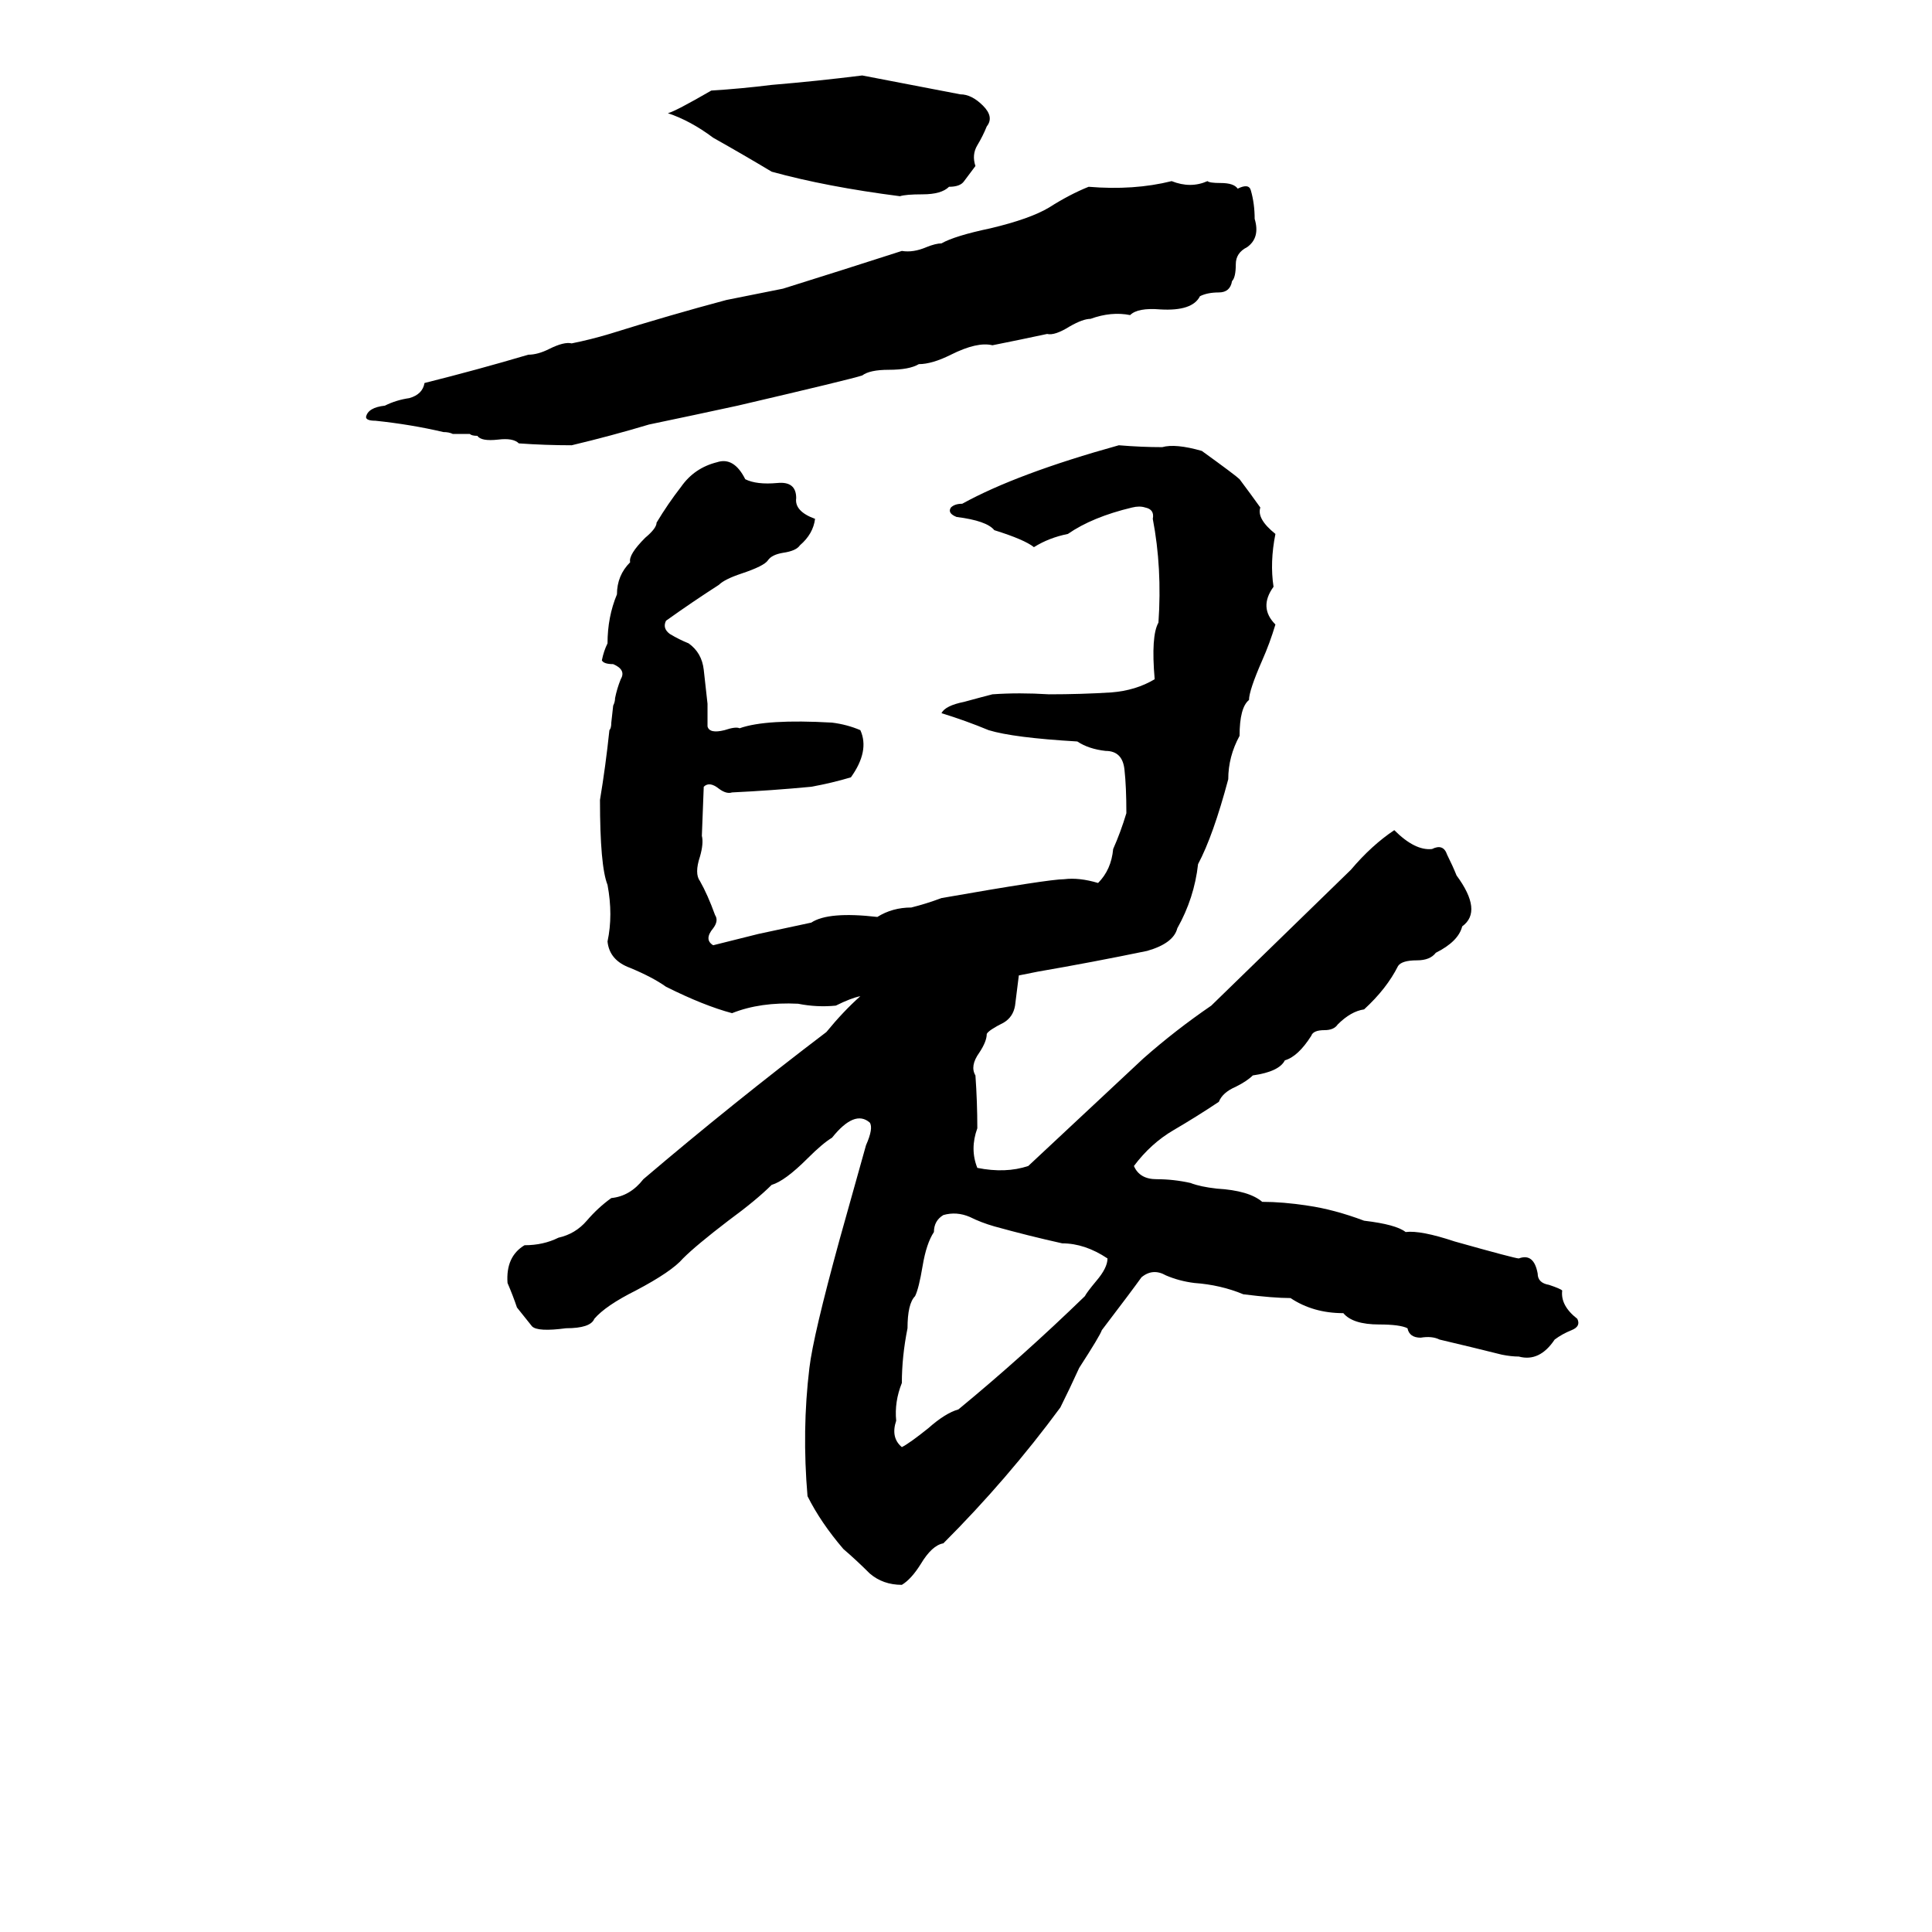 <svg xmlns="http://www.w3.org/2000/svg" viewBox="0 -800 1024 1024">
	<path fill="#000000" d="M457 -760Q483 -755 509 -750Q515 -750 521 -744Q527 -738 523 -733Q521 -728 518 -723Q515 -718 517 -712Q514 -708 511 -704Q509 -701 503 -701Q499 -697 489 -697Q480 -697 477 -696Q438 -701 409 -709Q394 -718 378 -727Q366 -736 354 -740Q358 -741 377 -752Q393 -753 409 -755Q433 -757 457 -760ZM621 -704Q631 -700 640 -704Q641 -703 647 -703Q654 -703 656 -700Q662 -703 663 -699Q665 -692 665 -684Q668 -674 661 -669Q655 -666 655 -660Q655 -653 653 -651Q652 -645 646 -645Q640 -645 636 -643Q632 -635 615 -636Q603 -637 599 -633Q589 -635 578 -631Q574 -631 567 -627Q559 -622 555 -623Q541 -620 526 -617Q518 -619 504 -612Q494 -607 487 -607Q482 -604 471 -604Q461 -604 457 -601Q451 -599 391 -585Q368 -580 344 -575Q324 -569 303 -564Q289 -564 275 -565Q272 -568 264 -567Q255 -566 253 -569Q250 -569 249 -570H240Q238 -571 235 -571Q218 -575 199 -577Q194 -577 194 -579Q195 -584 204 -585Q210 -588 217 -589Q224 -591 225 -597Q253 -604 280 -612Q285 -612 291 -615Q299 -619 303 -618Q313 -620 323 -623Q355 -633 385 -641L415 -647Q447 -657 478 -667Q484 -666 491 -669Q496 -671 499 -671Q506 -675 525 -679Q546 -684 556 -690Q567 -697 577 -701Q601 -699 621 -704ZM593 -564Q605 -563 616 -563Q623 -565 637 -561Q655 -548 657 -546Q663 -538 668 -531Q666 -525 676 -517Q673 -502 675 -489Q667 -478 676 -469Q673 -459 669 -450Q662 -434 662 -429Q657 -425 657 -410Q651 -399 651 -387Q643 -357 635 -342Q633 -324 624 -308Q622 -300 608 -296Q579 -290 550 -285Q545 -284 540 -283Q539 -275 538 -267Q537 -261 532 -258Q524 -254 523 -252Q523 -248 519 -242Q514 -235 517 -230Q518 -216 518 -202Q514 -191 518 -181Q533 -178 545 -182L606 -239Q623 -254 642 -267Q679 -303 716 -339Q727 -352 739 -360Q750 -349 759 -350Q765 -353 767 -347Q770 -341 772 -336Q786 -317 775 -309Q773 -301 761 -295Q758 -291 751 -291Q743 -291 741 -288Q735 -276 723 -265Q716 -264 709 -257Q707 -254 702 -254Q696 -254 695 -251Q688 -240 681 -238Q678 -232 664 -230Q661 -227 655 -224Q648 -221 646 -216Q634 -208 622 -201Q610 -194 601 -182Q604 -175 613 -175Q622 -175 631 -173Q636 -171 645 -170Q662 -169 669 -163Q680 -163 693 -161Q707 -159 723 -153Q740 -151 745 -147Q753 -148 771 -142Q803 -133 805 -133Q813 -136 815 -125Q815 -120 821 -119Q827 -117 828 -116Q827 -108 836 -101Q838 -97 833 -95Q828 -93 824 -90Q816 -78 805 -81Q801 -81 796 -82Q780 -86 763 -90Q759 -92 753 -91Q747 -91 746 -96Q742 -98 731 -98Q717 -98 712 -104Q696 -104 684 -112Q675 -112 659 -114Q647 -119 633 -120Q625 -121 618 -124Q611 -128 605 -123Q600 -116 584 -95Q583 -92 572 -75Q567 -64 562 -54Q534 -16 500 18Q494 19 488 29Q483 37 478 40Q468 40 461 34Q454 27 447 21Q435 7 428 -7Q425 -42 429 -75Q431 -92 445 -143Q452 -168 459 -193Q463 -202 461 -205Q453 -212 441 -197Q436 -194 428 -186Q416 -174 409 -172Q401 -164 386 -153Q369 -140 362 -133Q356 -126 337 -116Q321 -108 315 -101Q313 -96 300 -96Q285 -94 282 -97Q278 -102 274 -107Q272 -113 269 -120Q268 -134 278 -140Q288 -140 296 -144Q305 -146 311 -153Q317 -160 324 -165Q334 -166 341 -175Q388 -215 438 -253Q447 -264 456 -272Q451 -271 443 -267Q433 -266 423 -268Q403 -269 388 -263Q373 -267 353 -277Q346 -282 334 -287Q323 -291 322 -301Q325 -315 322 -331Q318 -341 318 -376Q321 -394 323 -413Q324 -414 324 -417L325 -426Q326 -428 326 -430Q327 -435 329 -440Q332 -445 325 -448Q320 -448 319 -450Q320 -455 322 -459Q322 -473 327 -485Q327 -495 334 -502Q333 -506 342 -515Q348 -520 348 -523Q354 -533 361 -542Q368 -552 380 -555Q389 -558 395 -546Q401 -543 412 -544Q422 -545 422 -536Q421 -529 432 -525Q431 -517 424 -511Q422 -508 415 -507Q409 -506 407 -503Q405 -500 393 -496Q384 -493 381 -490Q367 -481 353 -471Q351 -467 355 -464Q360 -461 365 -459Q372 -454 373 -445Q374 -436 375 -427Q375 -421 375 -415Q376 -411 384 -413Q390 -415 392 -414Q406 -419 441 -417Q449 -416 456 -413Q461 -402 451 -388Q441 -385 430 -383Q409 -381 388 -380Q385 -379 381 -382Q376 -386 373 -383L372 -357Q373 -353 371 -346Q368 -337 371 -333Q375 -326 379 -315Q381 -312 378 -308Q373 -302 378 -299Q390 -302 402 -305Q416 -308 430 -311Q439 -317 465 -314Q473 -319 483 -319Q491 -321 499 -324Q556 -334 564 -334Q572 -335 582 -332Q589 -339 590 -350Q594 -359 597 -369Q597 -383 596 -392Q595 -402 586 -402Q577 -403 571 -407Q537 -409 524 -413Q512 -418 499 -422Q501 -426 511 -428Q522 -431 526 -432Q540 -433 556 -432Q573 -432 589 -433Q602 -434 612 -440Q610 -463 614 -470Q616 -499 611 -525Q612 -530 607 -531Q604 -532 600 -531Q579 -526 566 -517Q556 -515 548 -510Q543 -514 527 -519Q523 -524 507 -526Q502 -528 504 -531Q506 -533 510 -533Q539 -549 593 -564ZM500 -156Q495 -153 495 -147Q491 -141 489 -129Q487 -117 485 -113Q481 -109 481 -96Q478 -81 478 -67Q474 -57 475 -47Q472 -38 478 -33Q482 -35 492 -43Q501 -51 508 -53Q542 -81 575 -113Q576 -115 581 -121Q587 -128 587 -133Q575 -141 563 -141Q545 -145 527 -150Q520 -152 514 -155Q507 -158 500 -156Z"/>
</svg>